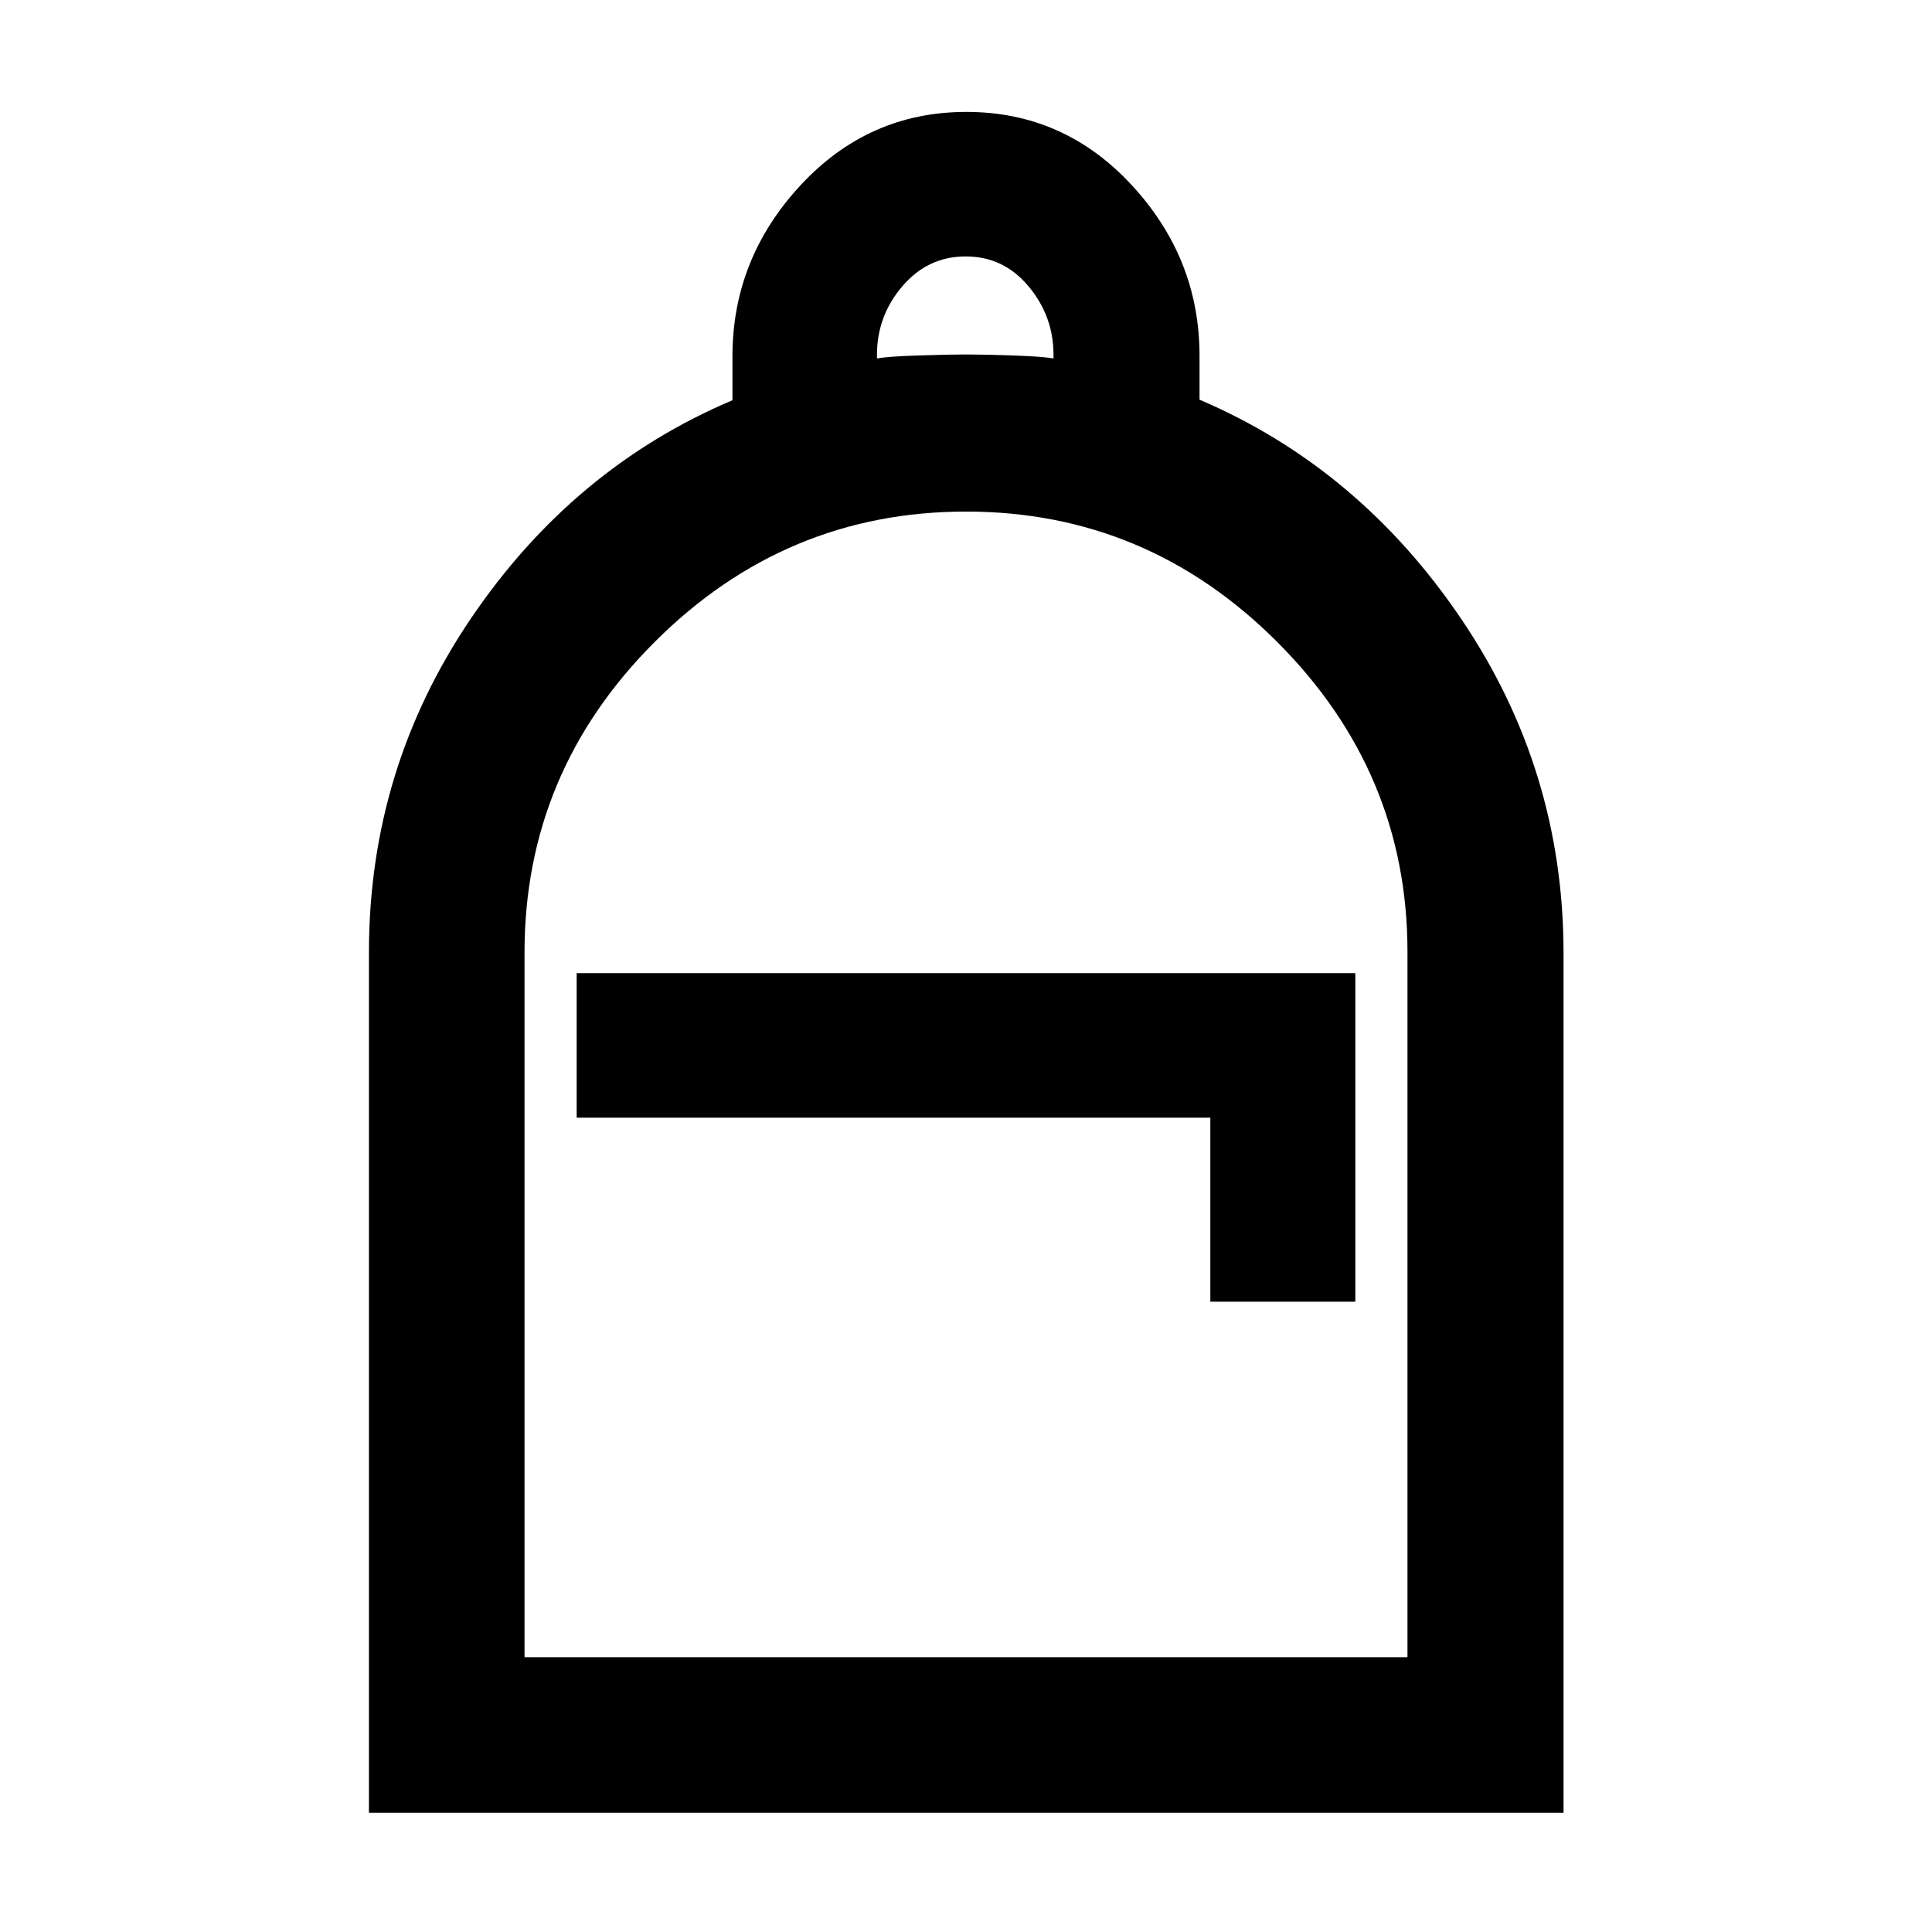 <svg xmlns="http://www.w3.org/2000/svg" height="48" viewBox="0 -960 960 960" width="48"><path d="M183.326-59.24v-427.574q0-91.099 50.717-165.936 50.718-74.837 129.914-108.379v-21.85q0-48.462 33.803-84.937 33.804-36.475 82.402-36.475 48.599 0 82.24 36.427 33.641 36.428 33.641 84.778v21.787q79.196 33.812 130.033 108.93 50.837 75.118 50.837 166.042v427.188H183.326Zm77.304-77.304h438.74V-487.01q0-89.234-64.738-154.014-64.737-64.78-154.587-64.78-89.849 0-154.632 64.684T260.63-486.662v350.118Zm25.914-268.086h314.869v91.434h72.043v-163.239H286.544v71.805Zm149.217-377.24q5.131-1 20.239-1.5t23.739-.5q8.739 0 23.62.5 14.88.5 20.119 1.5v-1.92q0-19.08-12.403-33.938-12.404-14.859-31.214-14.859-18.811 0-31.455 14.784-12.645 14.785-12.645 34.05v1.883ZM260.63-136.544h438.74-438.74Z"/></svg>
